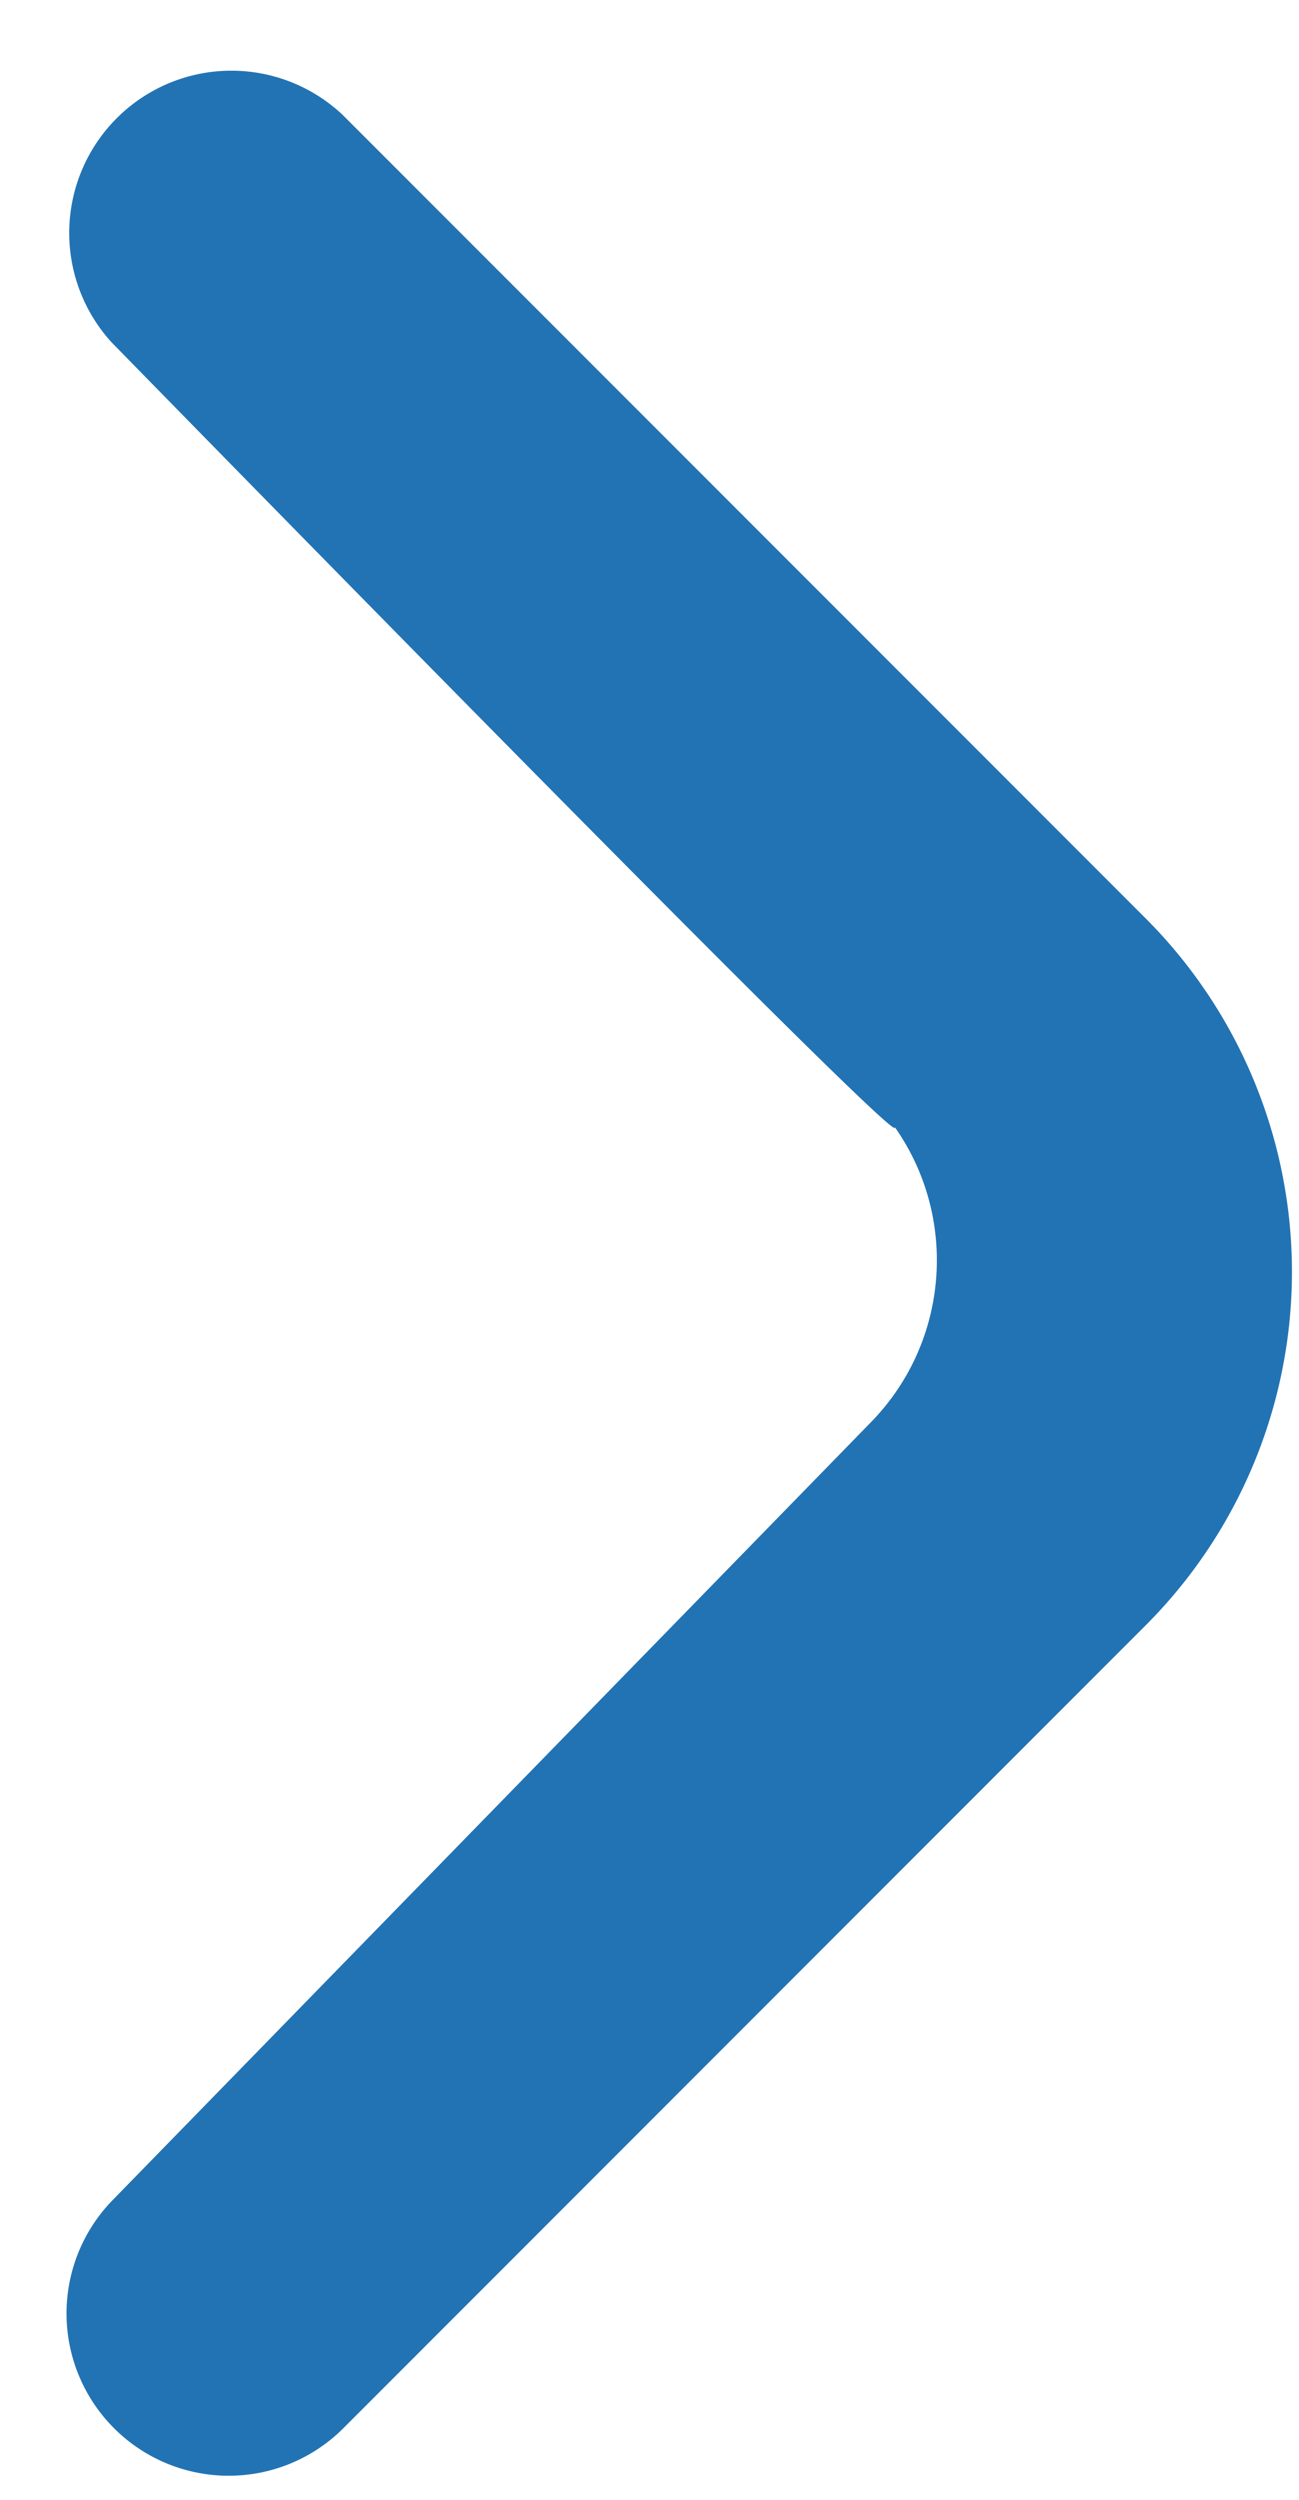 <svg width="13" height="25" fill="none" xmlns="http://www.w3.org/2000/svg"><path d="M8.952 11.268c.172.325-5.398-5.353-7.836-7.845a1.623 1.623 0 012.312-2.275l8.037 8.036a5 5 0 010 7.071l-8.037 8.037a1.623 1.623 0 01-2.31-2.28l7.6-7.791c.785-.805.873-2.05.234-2.953z" fill="#2273B4"/></svg>